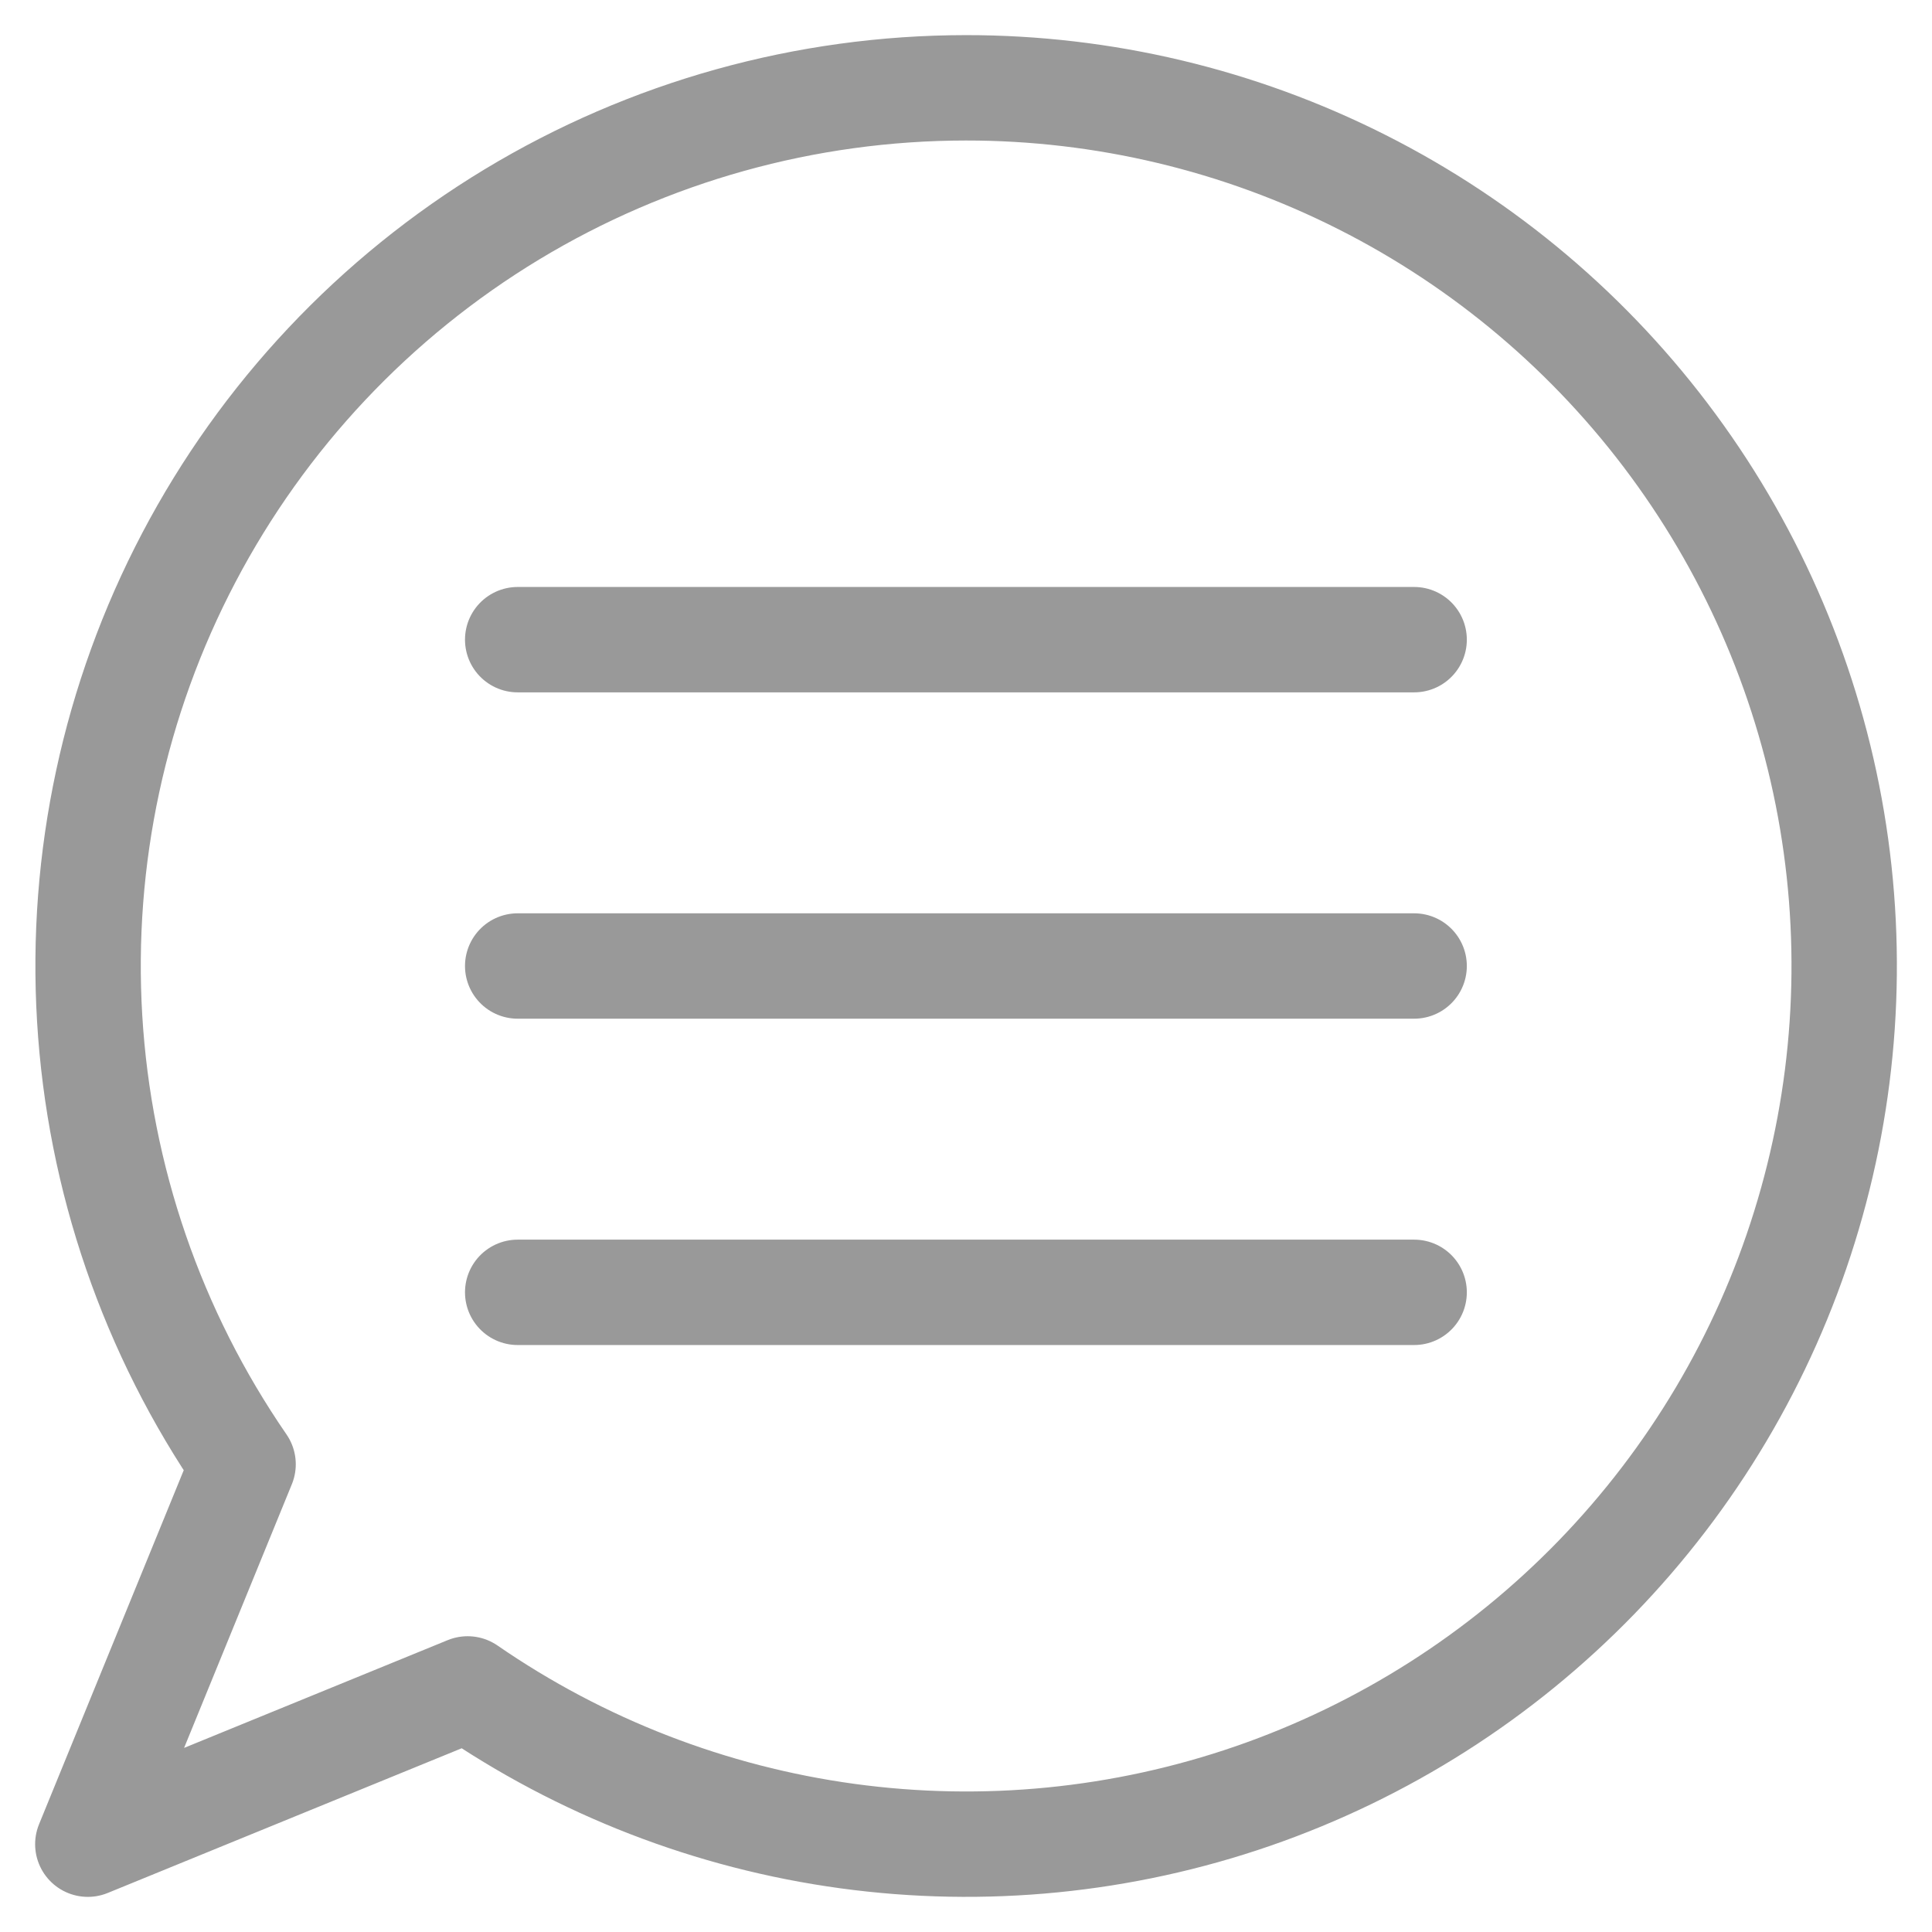 <svg width="22" height="22" viewBox="0 0 22 22" fill="none" xmlns="http://www.w3.org/2000/svg">
<path d="M10.998 1C12.565 0.999 14.111 1.367 15.51 2.074C16.91 2.781 18.123 3.808 19.052 5.07C19.982 6.333 20.602 7.796 20.862 9.342C21.122 10.889 21.014 12.474 20.548 13.971C20.083 15.469 19.271 16.835 18.18 17.961C17.089 19.087 15.748 19.94 14.267 20.452C12.785 20.964 11.204 21.12 9.651 20.908C8.097 20.696 6.616 20.122 5.325 19.232L1 21L2.768 16.674C1.734 15.173 1.13 13.418 1.021 11.598C0.912 9.779 1.302 7.964 2.15 6.35C2.997 4.737 4.269 3.385 5.828 2.442C7.388 1.499 9.175 1.001 10.998 1V1Z" stroke="#999999" stroke-width="1.2" stroke-linecap="round" stroke-linejoin="round"/>
<path d="M5.895 7.284H16.103" stroke="#999999" stroke-width="1.2" stroke-linecap="round" stroke-linejoin="round"/>
<path d="M5.895 11H16.103" stroke="#999999" stroke-width="1.2" stroke-linecap="round" stroke-linejoin="round"/>
<path d="M5.895 14.716H16.103" stroke="#999999" stroke-width="1.2" stroke-linecap="round" stroke-linejoin="round"/>
</svg>
